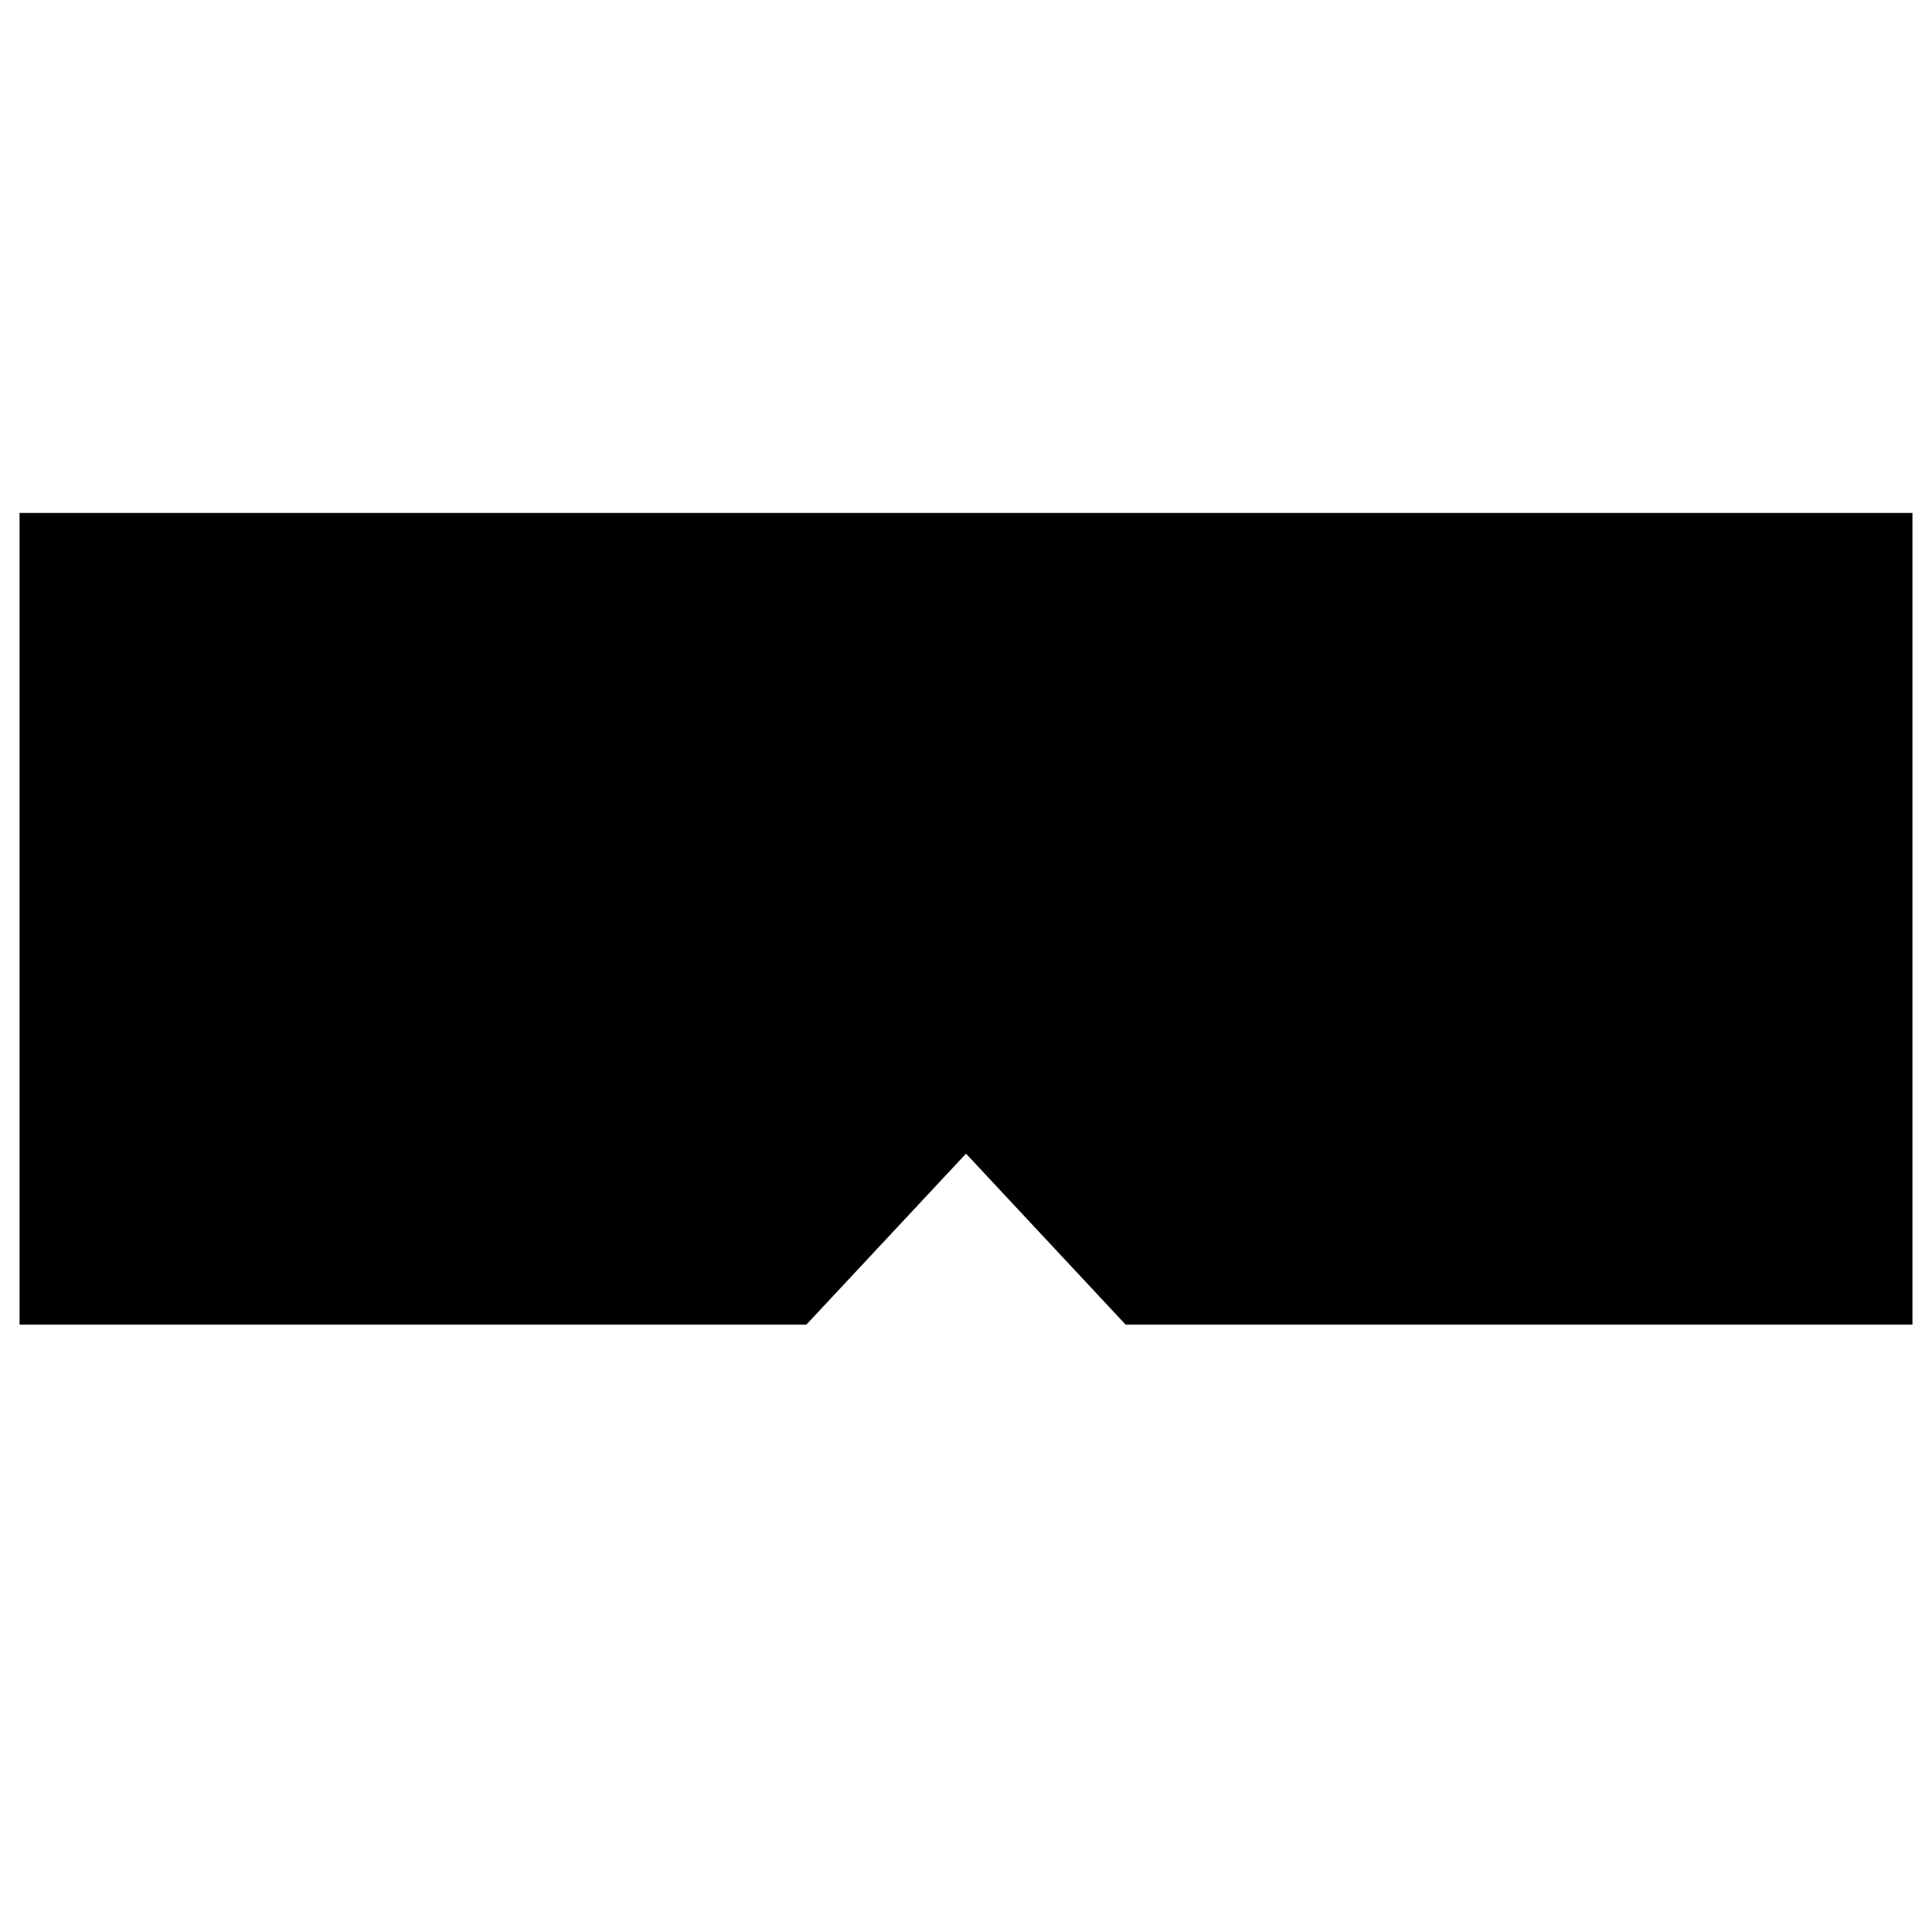 <?xml version="1.0" encoding="UTF-8"?>
<svg xmlns="http://www.w3.org/2000/svg" version="1.1" viewBox="0 0 800 800">
  <defs>
    <style>
      .cls-1 {
        display: none;
      }
    </style>
  </defs>
  <!-- Generator: Adobe Illustrator 28.6.0, SVG Export Plug-In . SVG Version: 1.2.0 Build 709)  -->
  <g>
    <g id="Layer_1">
      <polygon points="8.1 212.4 8.1 548.5 333.9 548.5 400 477.7 466.1 548.5 791.9 548.5 791.9 212.4 8.1 212.4"/>
      <g class="cls-1">
        <path d="M466.1,600.6h-22.7l-15.5-16.6-27.9-29.9-27.9,29.9-15.5,16.6h-213.8c21.5,45.8,48.3,85.7,79.2,117.5,51.9,53.5,113.5,81.8,178,81.8s126-28.3,178-81.8c30.9-31.9,57.7-71.8,79.2-117.5h-191.1ZM477.7,704.3h-155.5v-52.2h155.5v52.2Z"/>
      </g>
      <g class="cls-1">
        <path d="M599.9,67.5C547.4,22.7,480.2,0,400,0s-147.4,22.7-199.9,67.5c-28.8,24.6-52.8,56-71,92.8h541.8c-18.2-36.7-42.2-68.2-71-92.8Z"/>
      </g>
    </g>
  </g>
</svg>